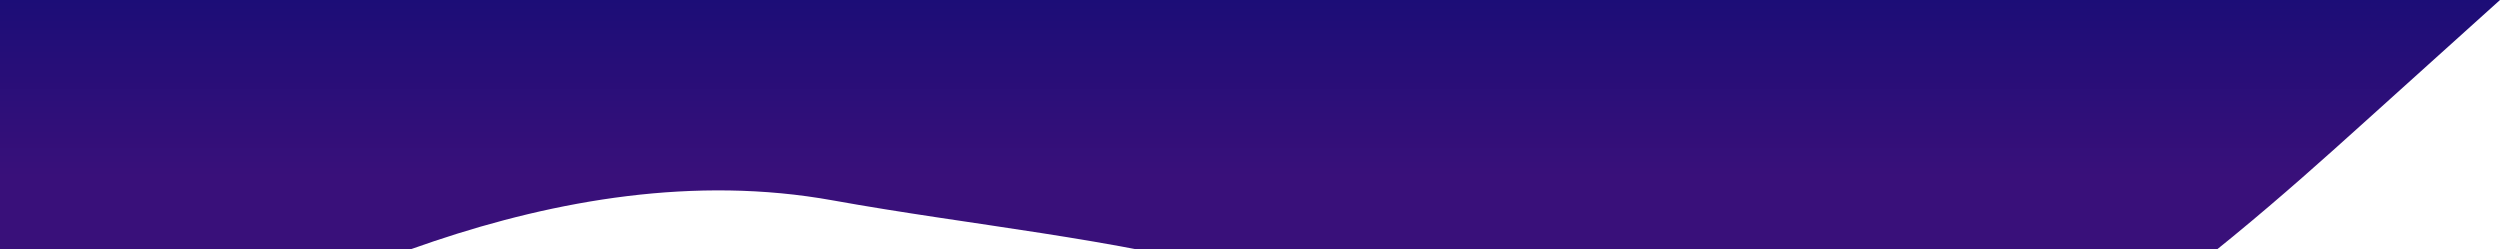 <svg width="1996" height="199" viewBox="0 0 1996 199" fill="none" xmlns="http://www.w3.org/2000/svg">
<path fill-rule="evenodd" clip-rule="evenodd" d="M0 359L111 300C222 240 444 120 665 160C887 200 1109 199 1331 399C1552 399 1774 200 1885 100L1996 0V0H1885C1774 0 1552 0 1331 0C1109 0 887 0 665 0C444 0 222 0 111 0H0V359Z" fill="url(#paint0_linear_17_3)"/>
<defs>
<linearGradient id="paint0_linear_17_3" x1="998" y1="0" x2="998" y2="299" gradientUnits="userSpaceOnUse">
<stop stop-color="#1C0D77"/>
<stop offset="0.474" stop-color="#39107A"/>
</linearGradient>
</defs>
</svg>
